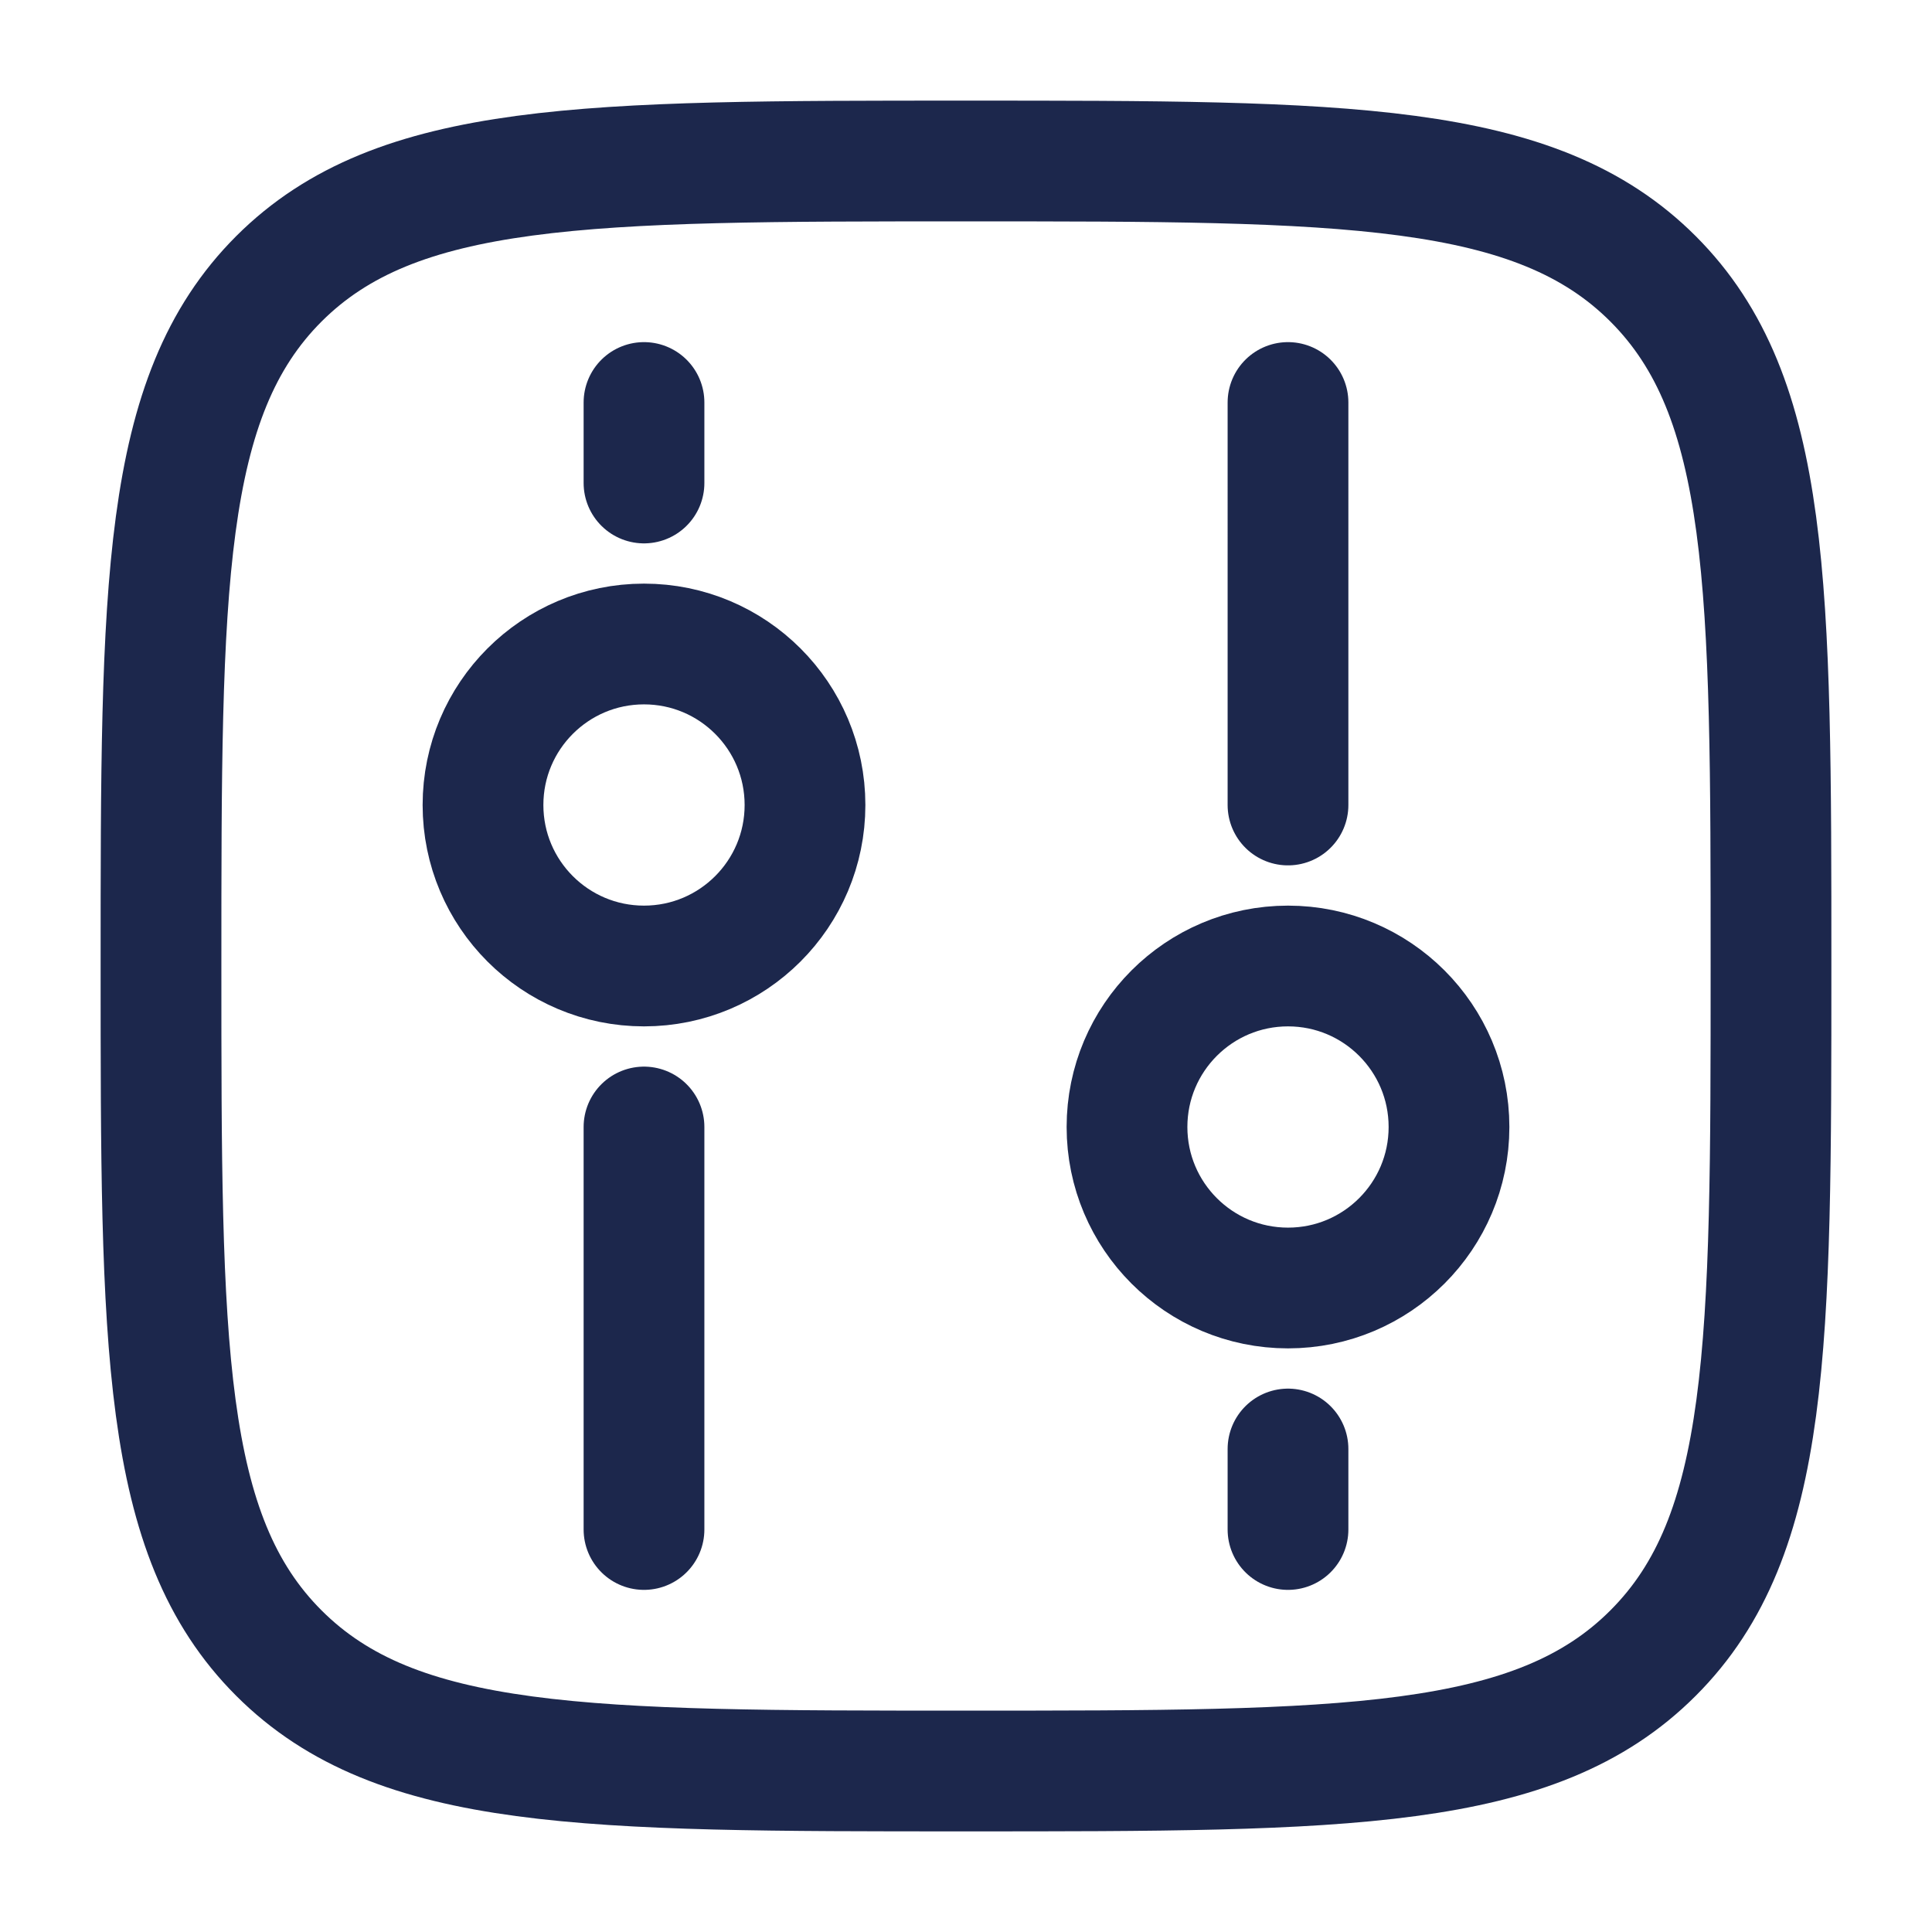 <svg xmlns="http://www.w3.org/2000/svg" width="24" height="24" fill="none">
  <g stroke="#1C274C" stroke-width="1.5">
    <path d="M2 12c0-4.714 0-7.071 1.464-8.536C4.93 2 7.286 2 12 2c4.714 0 7.071 0 8.535 1.464C22 4.93 22 7.286 22 12c0 4.714 0 7.071-1.465 8.535C19.072 22 16.714 22 12 22s-7.071 0-8.536-1.465C2 19.072 2 16.714 2 12Z"/>
    <circle cx="8" cy="10" r="2"/>
    <circle r="2" transform="matrix(1 0 0 -1 16 14)"/>
    <path stroke-linecap="round" d="M8 14v5m8-9V5M8 5v1m8 13v-1"/>
  </g>
</svg>
